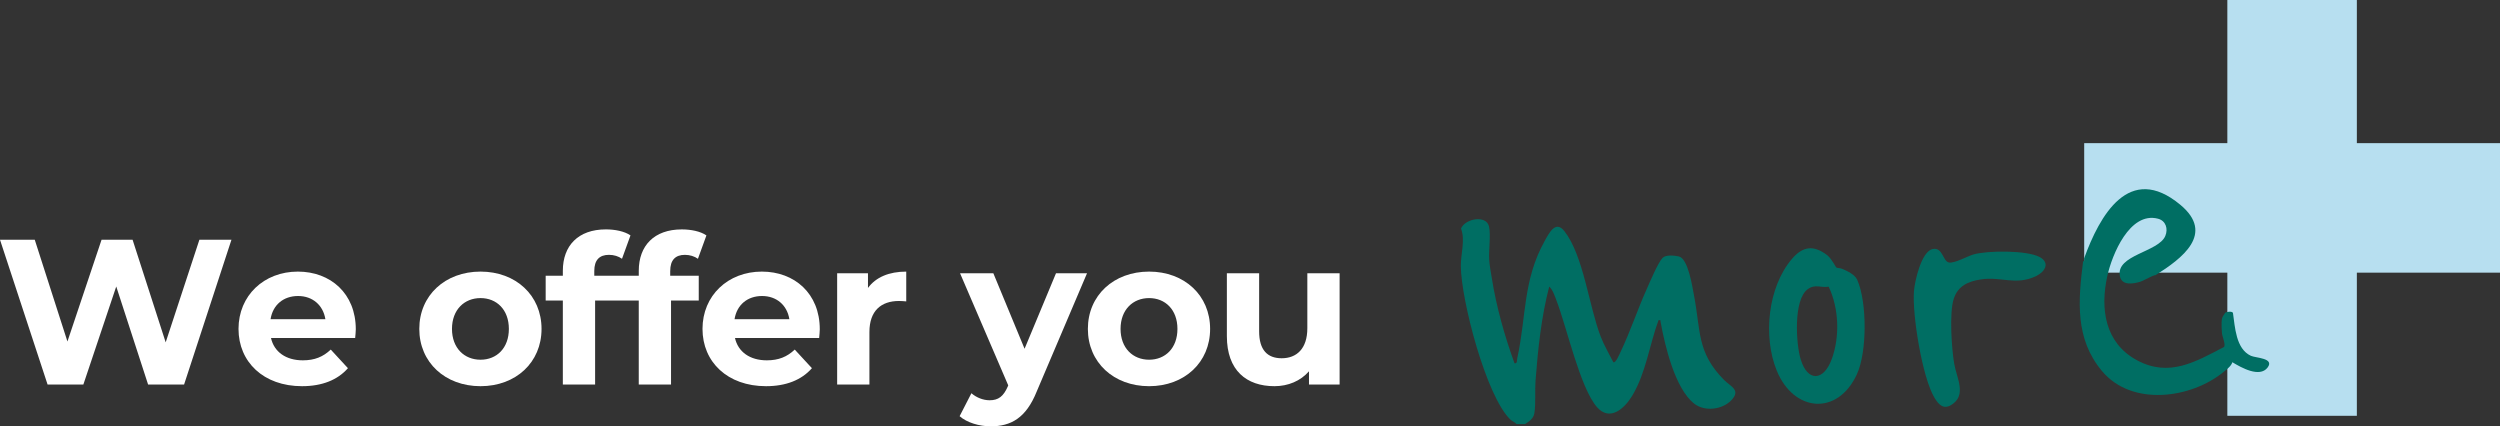 <?xml version="1.0" encoding="UTF-8"?>
<svg id="Capa_1" data-name="Capa 1" xmlns="http://www.w3.org/2000/svg" viewBox="0 0 205.452 35.035">
  <rect x="0" y="0" width="205.452" height="35.035" fill="#333333" stroke="none"/>
  <defs>
    <style>
      .cls-1 {
        fill: #006e63;
      }

      .cls-2 {
        fill: #fff;
      }

      .cls-3 {
        fill: #b7dff0;
      }
    </style>
  </defs>
  <polygon class="cls-3" points="205.452 11.764 193.688 11.764 193.688 0 183.045 0 183.045 11.764 171.281 11.764 171.281 22.407 183.045 22.407 183.045 34.171 193.688 34.171 193.688 22.407 205.452 22.407 205.452 11.764"/>
  <g>
    <polygon class="cls-2" points="13.616 28.134 10.896 19.703 8.346 19.703 5.542 28.065 2.856 19.703 0 19.703 3.91 31.602 6.85 31.602 9.553 23.544 12.171 31.602 15.128 31.602 19.021 19.703 16.386 19.703 13.616 28.134"/>
    <path class="cls-2" d="M24.479,22.32c-2.788,0-4.878,1.972-4.878,4.709,0,2.72,2.057,4.708,5.218,4.708,1.649,0,2.924-.51,3.774-1.479l-1.411-1.53c-.629.596-1.326.884-2.294.884-1.394,0-2.363-.696-2.618-1.835h6.918c.017-.222.051-.511.051-.714,0-2.941-2.074-4.743-4.76-4.743ZM22.235,26.23c.187-1.173,1.054-1.904,2.261-1.904,1.19,0,2.057.748,2.244,1.904h-4.504Z"/>
    <path class="cls-2" d="M39.49,22.32c-2.907,0-5.032,1.955-5.032,4.709s2.125,4.708,5.032,4.708c2.906,0,5.014-1.954,5.014-4.708s-2.108-4.709-5.014-4.709ZM39.49,29.562c-1.326,0-2.346-.951-2.346-2.532s1.02-2.533,2.346-2.533c1.326,0,2.329.952,2.329,2.533s-1.003,2.532-2.329,2.532Z"/>
    <path class="cls-2" d="M55.079,22.27c0-.901.425-1.326,1.207-1.326.408,0,.782.119,1.071.323l.697-1.921c-.493-.34-1.275-.493-2.023-.493-2.278,0-3.536,1.343-3.536,3.4v.407h-3.656v-.391c0-.901.425-1.326,1.207-1.326.408,0,.782.119,1.071.323l.697-1.921c-.493-.34-1.275-.493-2.023-.493-2.278,0-3.536,1.343-3.536,3.4v.407h-1.411v2.04h1.411v6.901h2.652v-6.901h3.587v6.901h2.652v-6.901h2.278v-2.04h-2.346v-.391Z"/>
    <path class="cls-2" d="M62.61,22.32c-2.788,0-4.878,1.972-4.878,4.709,0,2.72,2.057,4.708,5.218,4.708,1.649,0,2.924-.51,3.774-1.479l-1.411-1.53c-.629.596-1.326.884-2.294.884-1.394,0-2.363-.696-2.618-1.835h6.918c.017-.222.051-.511.051-.714,0-2.941-2.074-4.743-4.76-4.743ZM60.366,26.23c.187-1.173,1.054-1.904,2.261-1.904,1.19,0,2.057.748,2.244,1.904h-4.504Z"/>
    <path class="cls-2" d="M71.331,23.663v-1.207h-2.533v9.146h2.652v-4.317c0-1.751.969-2.55,2.431-2.55.204,0,.374.017.595.034v-2.448c-1.411,0-2.499.459-3.145,1.343Z"/>
    <path class="cls-2" d="M84.2,28.661l-2.567-6.205h-2.736l3.96,9.214-.034.085c-.357.815-.765,1.139-1.496,1.139-.527,0-1.088-.221-1.496-.578l-.969,1.887c.595.527,1.615.833,2.55.833,1.649,0,2.907-.663,3.791-2.873l4.13-9.706h-2.55l-2.583,6.205Z"/>
    <path class="cls-2" d="M94.434,22.32c-2.907,0-5.032,1.955-5.032,4.709s2.125,4.708,5.032,4.708c2.906,0,5.014-1.954,5.014-4.708s-2.108-4.709-5.014-4.709ZM94.434,29.562c-1.326,0-2.346-.951-2.346-2.532s1.02-2.533,2.346-2.533c1.326,0,2.329.952,2.329,2.533s-1.003,2.532-2.329,2.532Z"/>
    <path class="cls-2" d="M107.438,22.456v4.521c0,1.684-.884,2.465-2.108,2.465-1.173,0-1.853-.68-1.853-2.209v-4.777h-2.652v5.168c0,2.821,1.615,4.113,3.91,4.113,1.122,0,2.142-.425,2.839-1.224v1.088h2.516v-9.146h-2.652Z"/>
  </g>
  <g>
    <path class="cls-1" d="M124.634,34.854c-.14-.169-.368-.235-.522-.385-1.994-1.946-4.032-9.803-4.06-12.591-.01-1.017.377-2.143.016-3.096.344-.829,2.083-1.139,2.301-.167.156.692-.034,1.961.015,2.745.028.451.133.981.204,1.435.368,2.36,1.059,4.816,1.874,7.055.239.071.192-.244.229-.416.747-3.397.452-6.41,2.26-9.646.356-.638.888-1.711,1.607-.798,1.574,1.998,2.029,6.195,2.985,8.663.297.766.679,1.388,1.039,2.111.184.136.544-.733.619-.89.792-1.662,1.372-3.439,2.129-5.119.254-.564.938-2.209,1.311-2.571.267-.26.959-.191,1.321-.112.769.167,1.108,2.463,1.243,3.157.576,2.957.215,4.712,2.487,7.004.523.528,1.424.82.567,1.683-.75.755-2.171.927-3.027.256-1.597-1.25-2.416-4.809-2.766-6.726-.026-.141.057-.15-.169-.131-.746,2.034-1.038,4.362-2.178,6.235-.618,1.017-1.815,2.111-2.87.916-1.394-1.578-2.487-6.562-3.33-8.748-.149-.385-.297-.893-.605-1.163-.652,2.513-.923,5.13-1.123,7.719-.063.812.029,1.884-.093,2.667-.071.46-.418.683-.772.911h-.691Z"/>
    <path class="cls-1" d="M177.151,22.608c-.22-.004-.97.461-1.3.557-.562.162-1.48.323-1.637-.47-.348-1.756,3.173-1.972,3.732-3.302.246-.584.051-1.25-.6-1.42-2.322-.606-3.781,2.956-4.168,4.722-.592,2.699-.194,5.494,2.447,6.914,2.634,1.415,4.786.137,7.142-1.093.165-.176-.131-.825-.164-1.132-.032-.297-.047-.823-.013-1.113.037-.313.229-.415.261-.559.153-.101.553-.153.654-.005.171,1.16.234,2.959,1.472,3.532.403.186,1.965.183,1.377.964-.655.871-2.19-.008-2.896-.435-.095.32-.44.565-.694.775-2.7,2.227-7.566,2.881-10.017-.046-2.243-2.678-1.957-5.795-1.557-9.01.045-.011.077-.04.086-.086.011-.053-.015-.131,0-.172,1.274-3.501,3.697-7.898,7.905-4.4,2.872,2.387.127,4.42-2.032,5.78Z"/>
    <path class="cls-1" d="M150.912,21.985c.071.05.321.041.46.1.422.178,1.059.471,1.253.905.82,1.833.818,5.927-.018,7.755-1.581,3.456-5.201,3.127-6.594-.291-1.137-2.79-.738-6.85,1.254-9.181.888-1.039,1.773-1.155,2.891-.304.348.265.701.979.754,1.016ZM150.282,23.558c-.634.116-1.103-.244-1.725.211-1.187.866-.961,4.488-.577,5.757.57,1.884,1.886,1.792,2.547.005.687-1.857.602-4.187-.245-5.973Z"/>
    <path class="cls-1" d="M158.815,20.469c.856-.192.839,1.036,1.368,1.106.483.064,1.495-.52,2.007-.667,1.139-.328,4.392-.351,5.435.217.873.475.435,1.211-.287,1.559-1.685.812-2.864.019-4.557.28-1.032.159-1.872.527-2.217,1.581-.379,1.157-.18,4.064.03,5.326.198,1.189,1.078,2.624-.253,3.418-.642.383-1.036-.058-1.362-.598-1.004-1.661-1.834-6.809-1.69-8.745.06-.81.6-3.268,1.529-3.477Z"/>
  </g>
</svg>